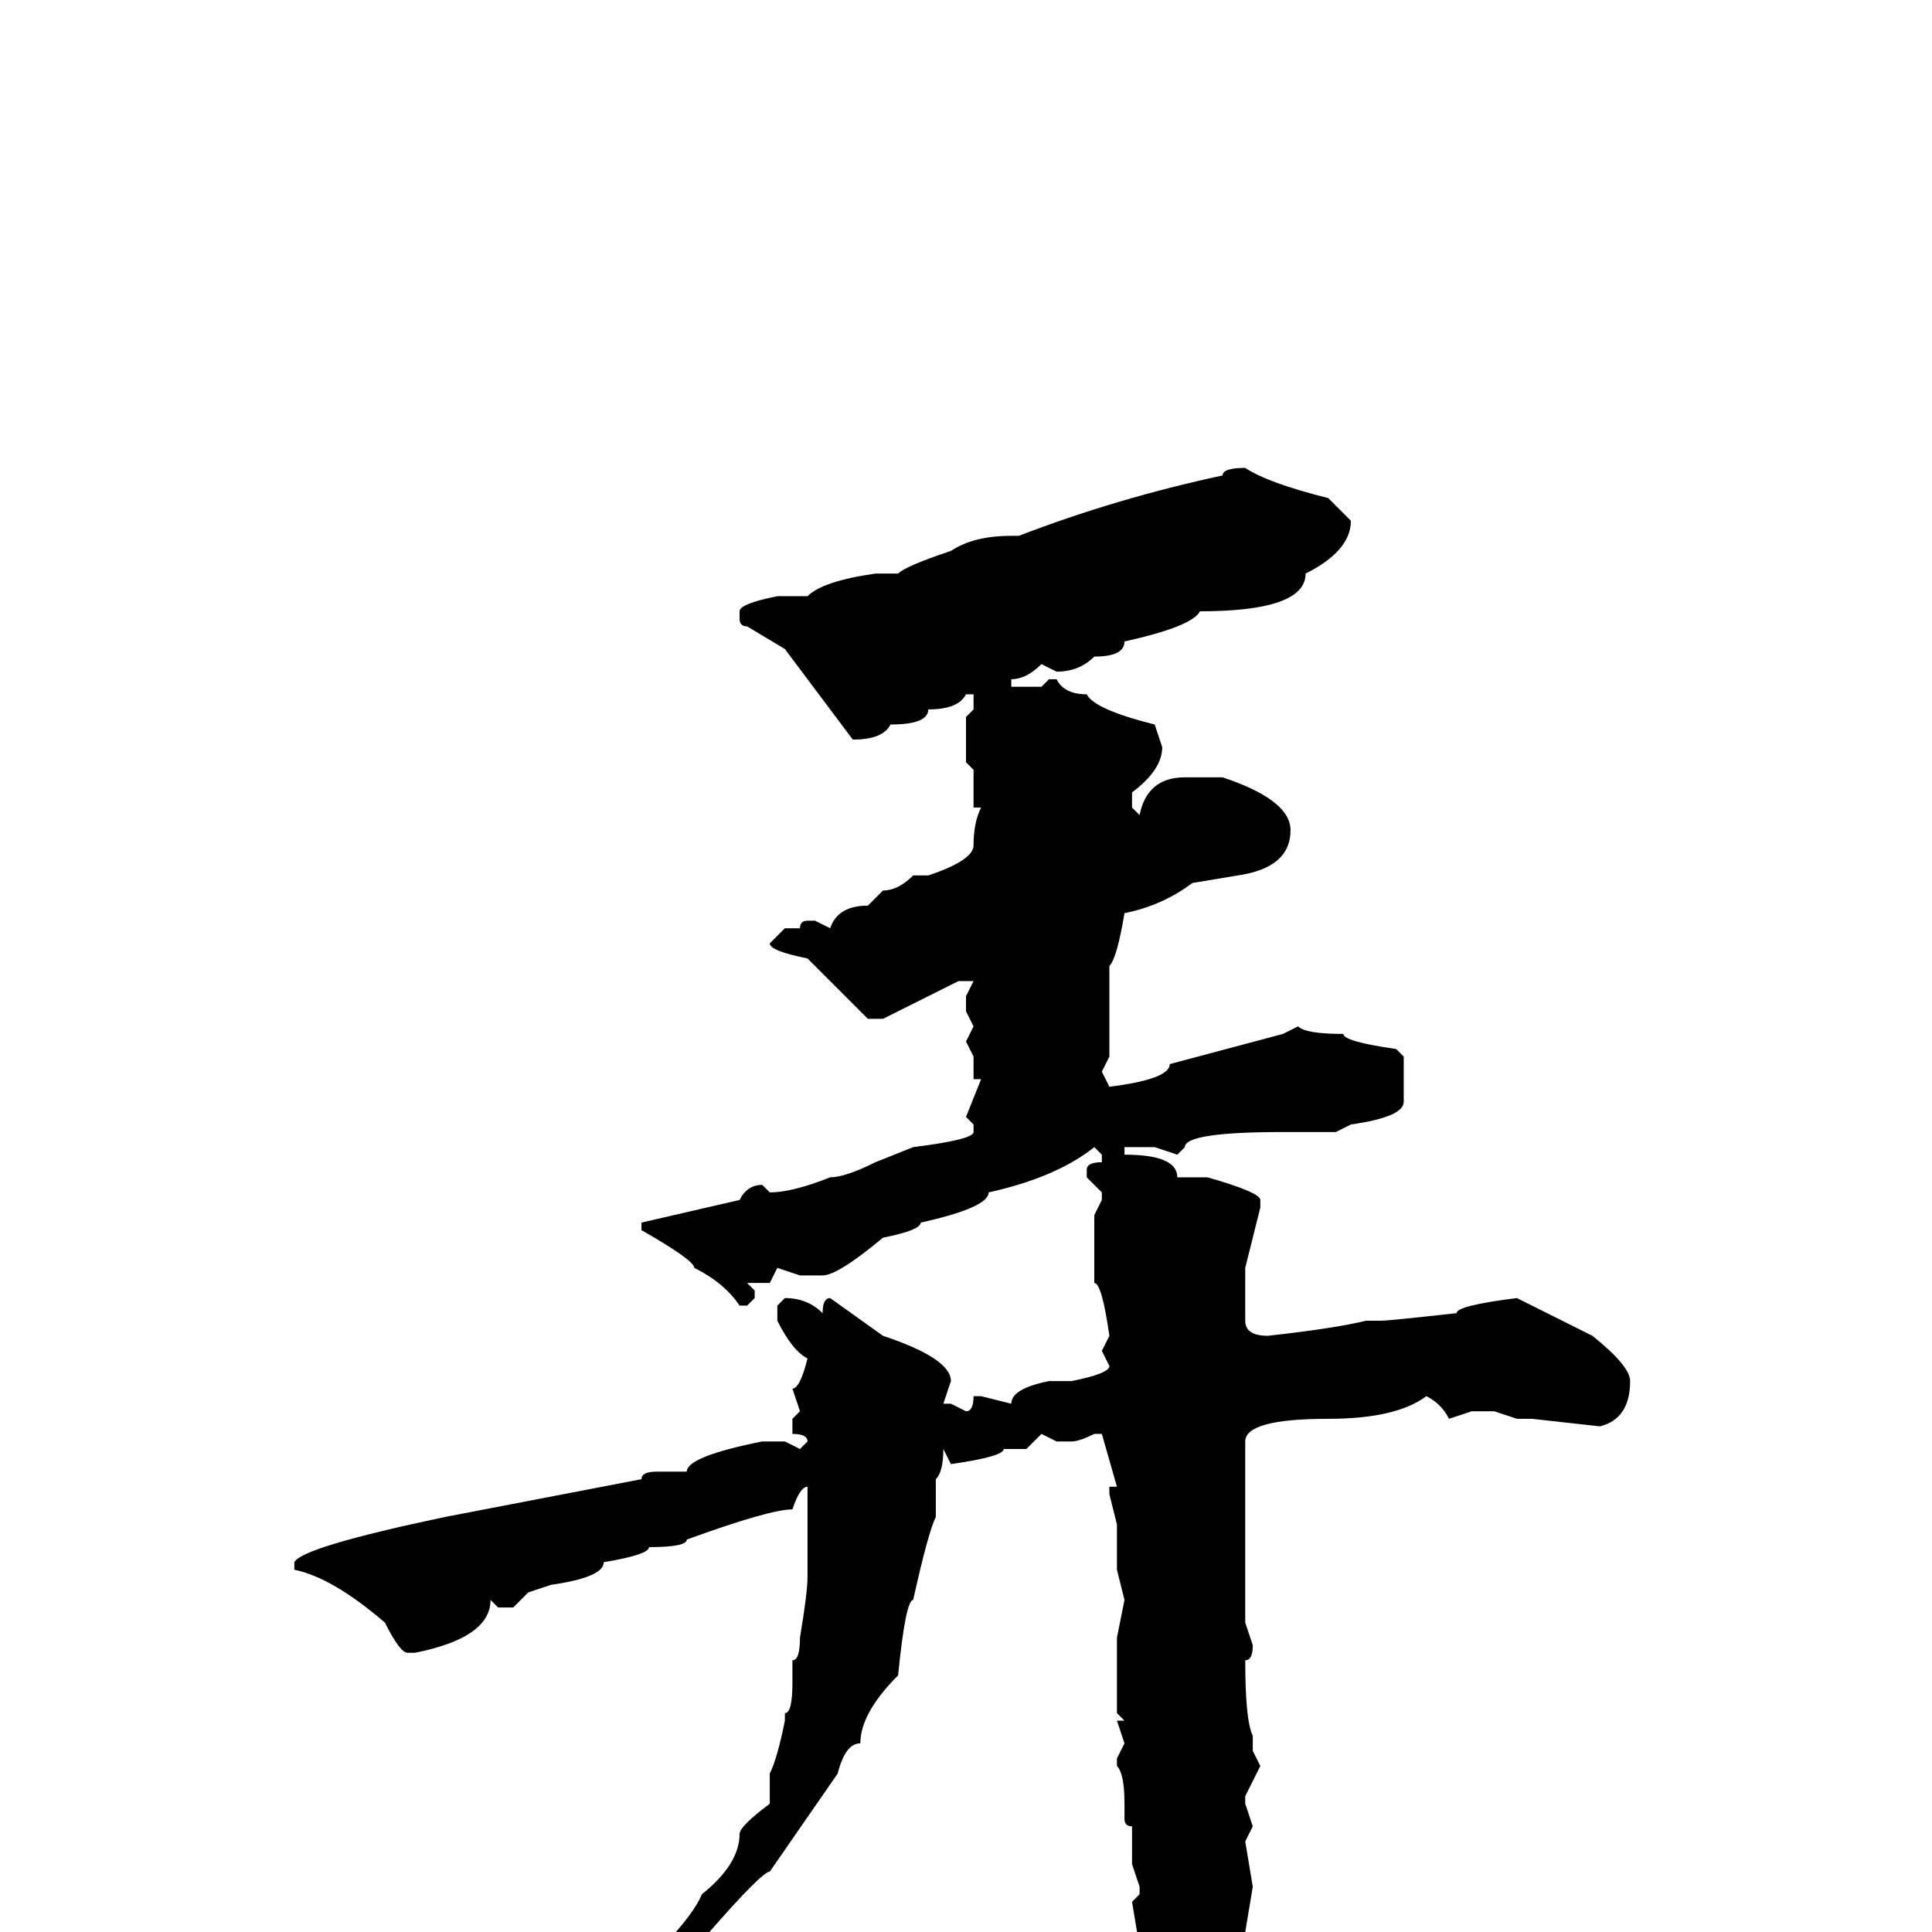 <svg xmlns="http://www.w3.org/2000/svg" viewBox="0 -256 256 256">
	<path fill="#000000" d="M165 -194Q168 -192 176 -190L179 -187Q179 -183 173 -180Q173 -175 159 -175Q158 -173 149 -171Q149 -169 145 -169Q143 -167 140 -167L138 -168Q136 -166 134 -166V-165H138L139 -166H140Q141 -164 144 -164Q145 -162 153 -160L154 -157Q154 -154 150 -151V-149L151 -148Q152 -153 157 -153H162Q171 -150 171 -146Q171 -141 164 -140L158 -139Q154 -136 149 -135Q148 -129 147 -128V-116L146 -114L147 -112Q155 -113 155 -115L170 -119L172 -120Q173 -119 178 -119Q178 -118 185 -117L186 -116V-110Q186 -108 179 -107L177 -106H170Q157 -106 157 -104L156 -103L153 -104H151H149V-103Q156 -103 156 -100H159H160Q167 -98 167 -97V-96L165 -88V-81Q165 -79 168 -79Q177 -80 181 -81H183Q184 -81 193 -82Q193 -83 201 -84L211 -79Q216 -75 216 -73Q216 -68 212 -67L203 -68H201L198 -69H195L192 -68Q191 -70 189 -71Q185 -68 176 -68Q165 -68 165 -65V-64V-61V-58V-53V-43V-41L166 -38Q166 -36 165 -36Q165 -28 166 -26V-24L167 -22L165 -18V-17L166 -14L165 -12L166 -6L165 0V1Q165 9 156 18H154L153 17L154 14L152 9V6V4H150L151 2L150 -4L151 -5V-6L150 -9V-14Q149 -14 149 -15V-17Q149 -21 148 -22V-23L149 -25L148 -28H149L148 -29V-39L149 -44L148 -48V-51V-54L147 -58V-59H148L146 -66H145Q143 -65 142 -65H140L138 -66L136 -64H133Q133 -63 126 -62L125 -64Q125 -61 124 -60V-57V-56V-55Q123 -53 121 -44Q120 -44 119 -34Q114 -29 114 -25Q112 -25 111 -21L102 -8Q101 -8 94 0Q93 0 87 7L78 14H77L76 13Q91 0 93 -5Q98 -9 98 -13Q98 -14 102 -17V-19V-20V-21Q103 -23 104 -28V-29Q105 -29 105 -33V-36Q106 -36 106 -39H107H106Q107 -45 107 -47V-51V-55V-59Q106 -59 105 -56Q102 -56 91 -52Q91 -51 86 -51Q86 -50 80 -49Q80 -47 73 -46L70 -45L68 -43H66L65 -44Q65 -39 55 -37H54Q53 -37 51 -41Q44 -47 39 -48V-49Q40 -51 59 -55L85 -60Q85 -61 87 -61H91Q91 -63 101 -65H104L106 -64L107 -65Q107 -66 105 -66V-67V-68L106 -69L105 -72Q106 -72 107 -76Q105 -77 103 -81V-83L104 -84Q107 -84 109 -82Q109 -84 110 -84L117 -79Q126 -76 126 -73L125 -70H126L128 -69Q129 -69 129 -71H130L134 -70Q134 -72 139 -73H142Q147 -74 147 -75L146 -77L147 -79Q146 -86 145 -86V-87V-93V-95L146 -97V-98L144 -100V-101Q144 -102 146 -102V-103L145 -104Q140 -100 131 -98Q131 -96 122 -94Q122 -93 117 -92Q111 -87 109 -87H108H106L103 -88L102 -86H99L100 -85V-84L99 -83H98Q96 -86 92 -88Q92 -89 85 -93V-94L98 -97Q99 -99 101 -99L102 -98Q105 -98 110 -100Q112 -100 116 -102L121 -104Q129 -105 129 -106V-107L128 -108L130 -113H129V-114V-115V-116L128 -118L129 -120L128 -122V-124L129 -126H128H127L117 -121H115L110 -126L107 -129Q102 -130 102 -131L104 -133H106Q106 -134 107 -134H108L110 -133Q111 -136 115 -136L117 -138Q119 -138 121 -140H123Q129 -142 129 -144Q129 -147 130 -149H129V-151V-154L128 -155V-161L129 -162V-163V-164H128Q127 -162 123 -162Q123 -160 118 -160Q117 -158 113 -158L104 -170L99 -173Q98 -173 98 -174V-175Q98 -176 103 -177H107Q109 -179 116 -180H118H119Q120 -181 126 -183Q129 -185 134 -185H135Q148 -190 162 -193Q162 -194 165 -194Z"/>
</svg>